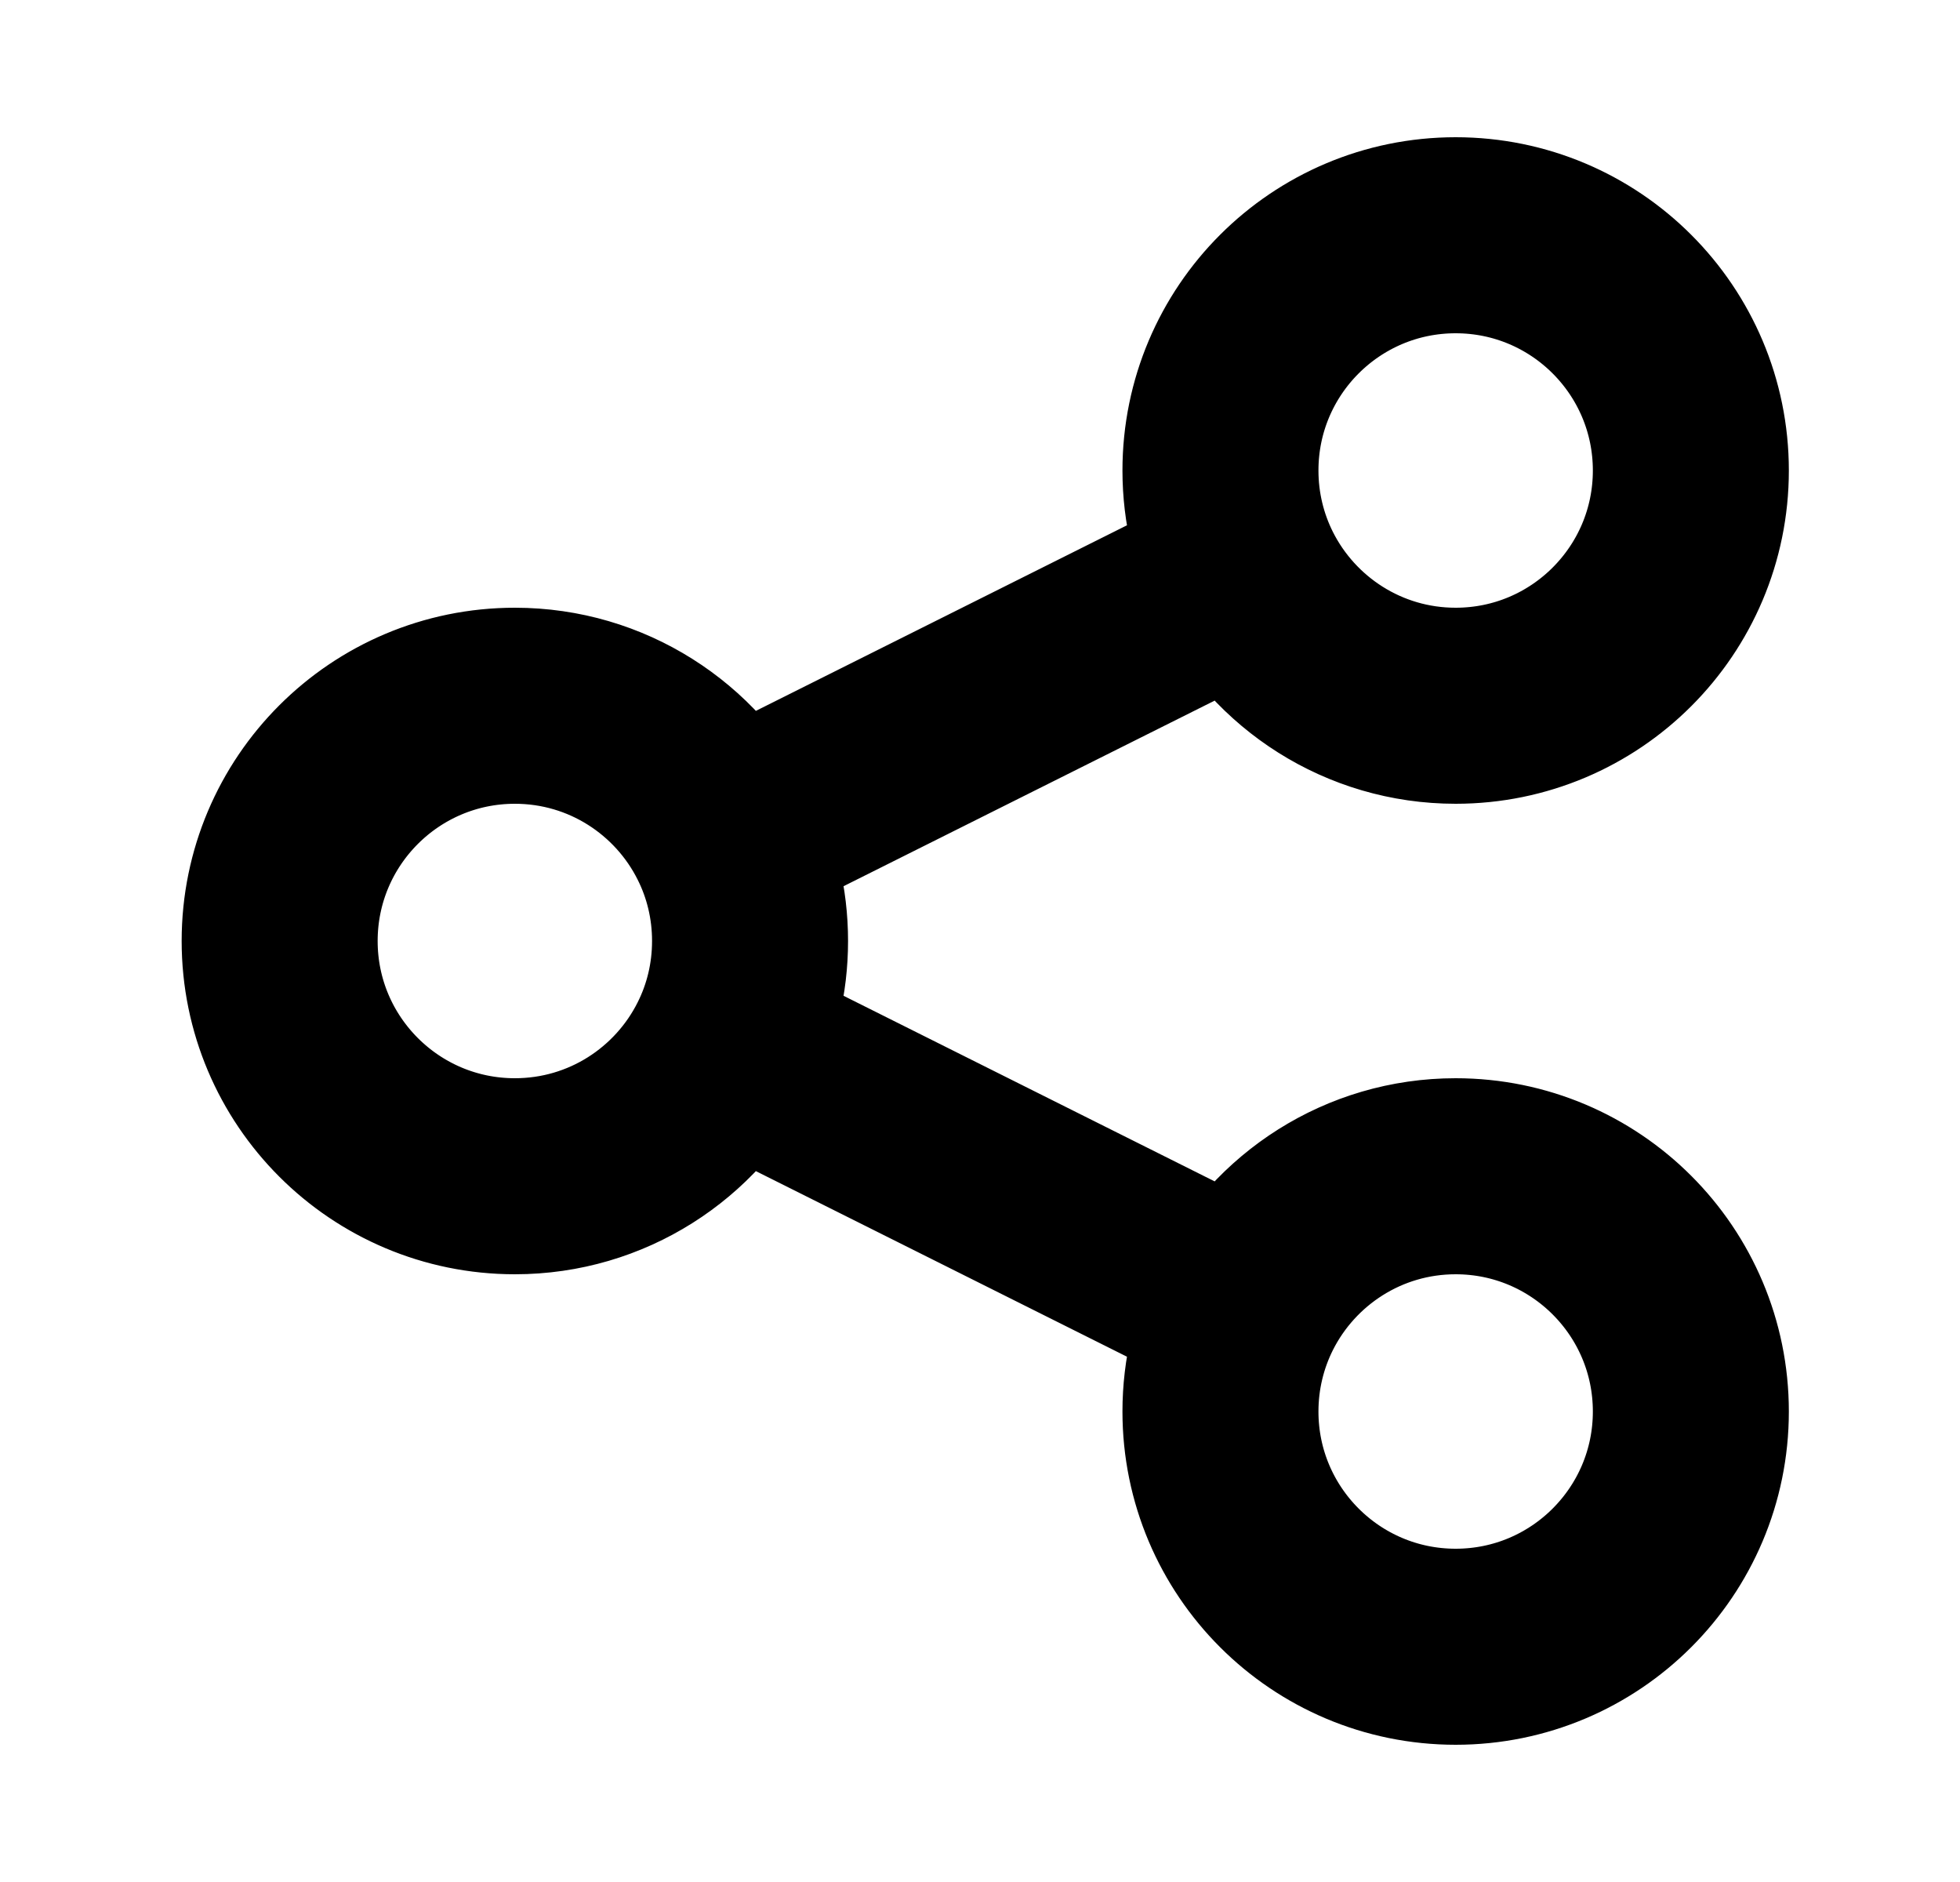 <svg width="25" height="24" viewBox="0 0 25 24" fill="none" xmlns="http://www.w3.org/2000/svg">
<path d="M9.251 13.342C9.454 12.938 9.567 12.482 9.567 12C9.567 11.518 9.454 11.062 9.251 10.658M9.251 13.342C8.759 14.325 7.742 15 6.567 15C4.911 15 3.567 13.657 3.567 12C3.567 10.343 4.911 9 6.567 9C7.742 9 8.759 9.675 9.251 10.658M9.251 13.342L15.883 16.658M9.251 10.658L15.883 7.342M15.883 16.658C15.681 17.062 15.567 17.518 15.567 18C15.567 19.657 16.91 21 18.567 21C20.224 21 21.567 19.657 21.567 18C21.567 16.343 20.224 15 18.567 15C17.393 15 16.376 15.675 15.883 16.658ZM15.883 7.342C16.376 8.325 17.393 9 18.567 9C20.224 9 21.567 7.657 21.567 6C21.567 4.343 20.224 3 18.567 3C16.91 3 15.567 4.343 15.567 6C15.567 6.482 15.681 6.938 15.883 7.342Z" stroke="#0E0E0F" style="stroke:#0E0E0F;stroke:color(display-p3 0.055 0.055 0.059);stroke-opacity:1;" stroke-width="2.5" stroke-linecap="round" stroke-linejoin="round"/>
</svg>

